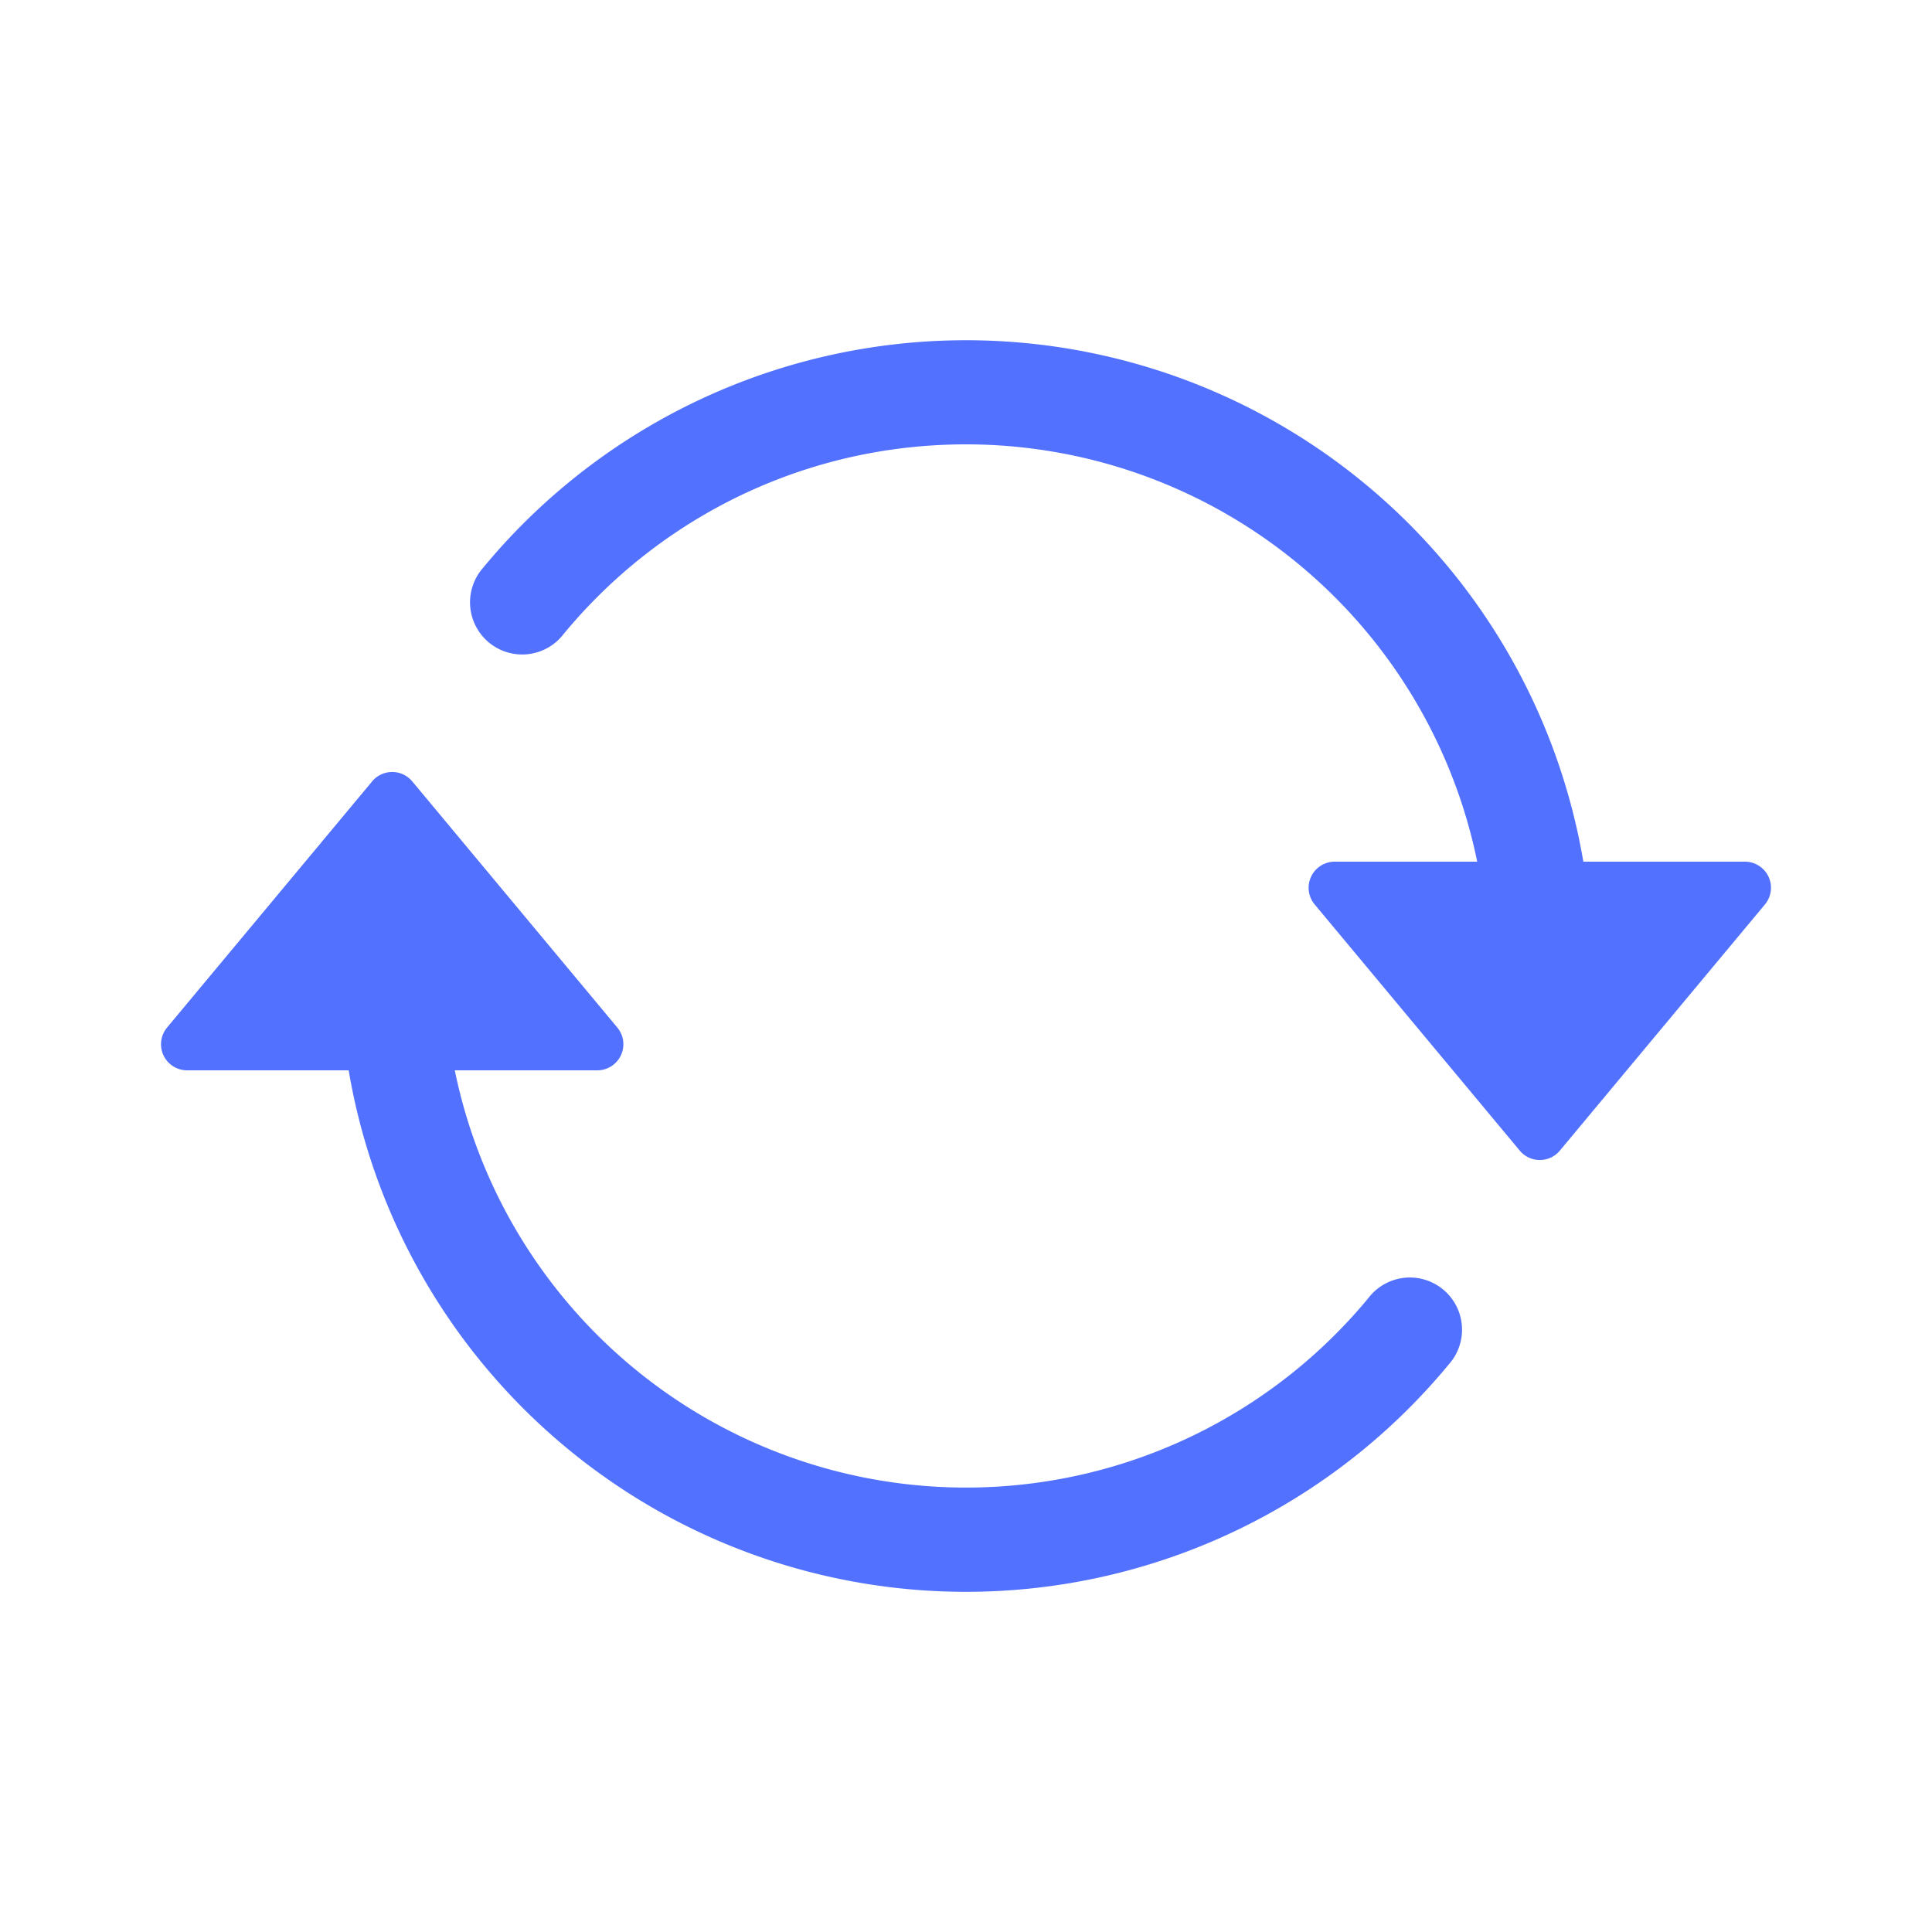 <?xml version="1.0" encoding="UTF-8" standalone="no"?>
<svg
   xmlns:dc="http://purl.org/dc/elements/1.1/"
   xmlns:cc="http://creativecommons.org/ns#"
   xmlns:rdf="http://www.w3.org/1999/02/22-rdf-syntax-ns#"
   xmlns:svg="http://www.w3.org/2000/svg"
   xmlns="http://www.w3.org/2000/svg"
   xmlns:sodipodi="http://sodipodi.sourceforge.net/DTD/sodipodi-0.dtd"
   xmlns:inkscape="http://www.inkscape.org/namespaces/inkscape"
   width="30"
   height="30"
   fill="currentColor"
   class="bi bi-arrow-repeat"
   viewBox="0 0 30 30"
   version="1.1"
   id="svg6"
   sodipodi:docname="arrow-repeat-blue-25px-in-30px.svg"
   inkscape:version="1.0.2 (e86c870879, 2021-01-15, custom)">
  <defs
     id="defs10" />
  <sodipodi:namedview
     pagecolor="#ffffff"
     bordercolor="#666666"
     borderopacity="1"
     objecttolerance="10"
     gridtolerance="10"
     guidetolerance="10"
     inkscape:pageopacity="0"
     inkscape:pageshadow="2"
     inkscape:window-width="1920"
     inkscape:window-height="1001"
     id="namedview8"
     showgrid="false"
     inkscape:zoom="25.9375"
     inkscape:cx="12.32387"
     inkscape:cy="14.623891"
     inkscape:window-x="-9"
     inkscape:window-y="41"
     inkscape:window-maximized="1"
     inkscape:current-layer="svg6"
     inkscape:document-rotation="0" />
  <path
     d="m 20.725,13.38 h 6.37 a 0.405,0.405 0 0 1 0.311,0.664 l -3.185,3.823 a 0.405,0.405 0 0 1 -0.622,0 L 20.414,14.044 A 0.405,0.405 0 0 1 20.725,13.38 Z M 2.905,16.62 H 9.275 A 0.405,0.405 0 0 0 9.586,15.956 L 6.401,12.133 a 0.405,0.405 0 0 0 -0.622,0 l -3.185,3.823 a 0.405,0.405 0 0 0 0.311,0.664 z"
     id="path2"
     style="fill:#5271ff;fill-opacity:1;stroke-width:1.62" />
  <path
     fill-rule="evenodd"
     d="m 15,6.9 c -2.514,0 -4.763,1.145 -6.248,2.945 A 0.81,0.81 0 1 1 7.503,8.815 9.723,9.723 0 0 1 24.586,13.38 h -1.648 A 8.103,8.103 0 0 0 15,6.9 Z M 7.062,16.62 a 8.103,8.103 0 0 0 14.187,3.535 0.81,0.81 0 1 1 1.249,1.03 A 9.723,9.723 0 0 1 5.414,16.62 Z"
     id="path4"
     style="fill:#5271ff;fill-opacity:1;stroke-width:1.62" />
</svg>
